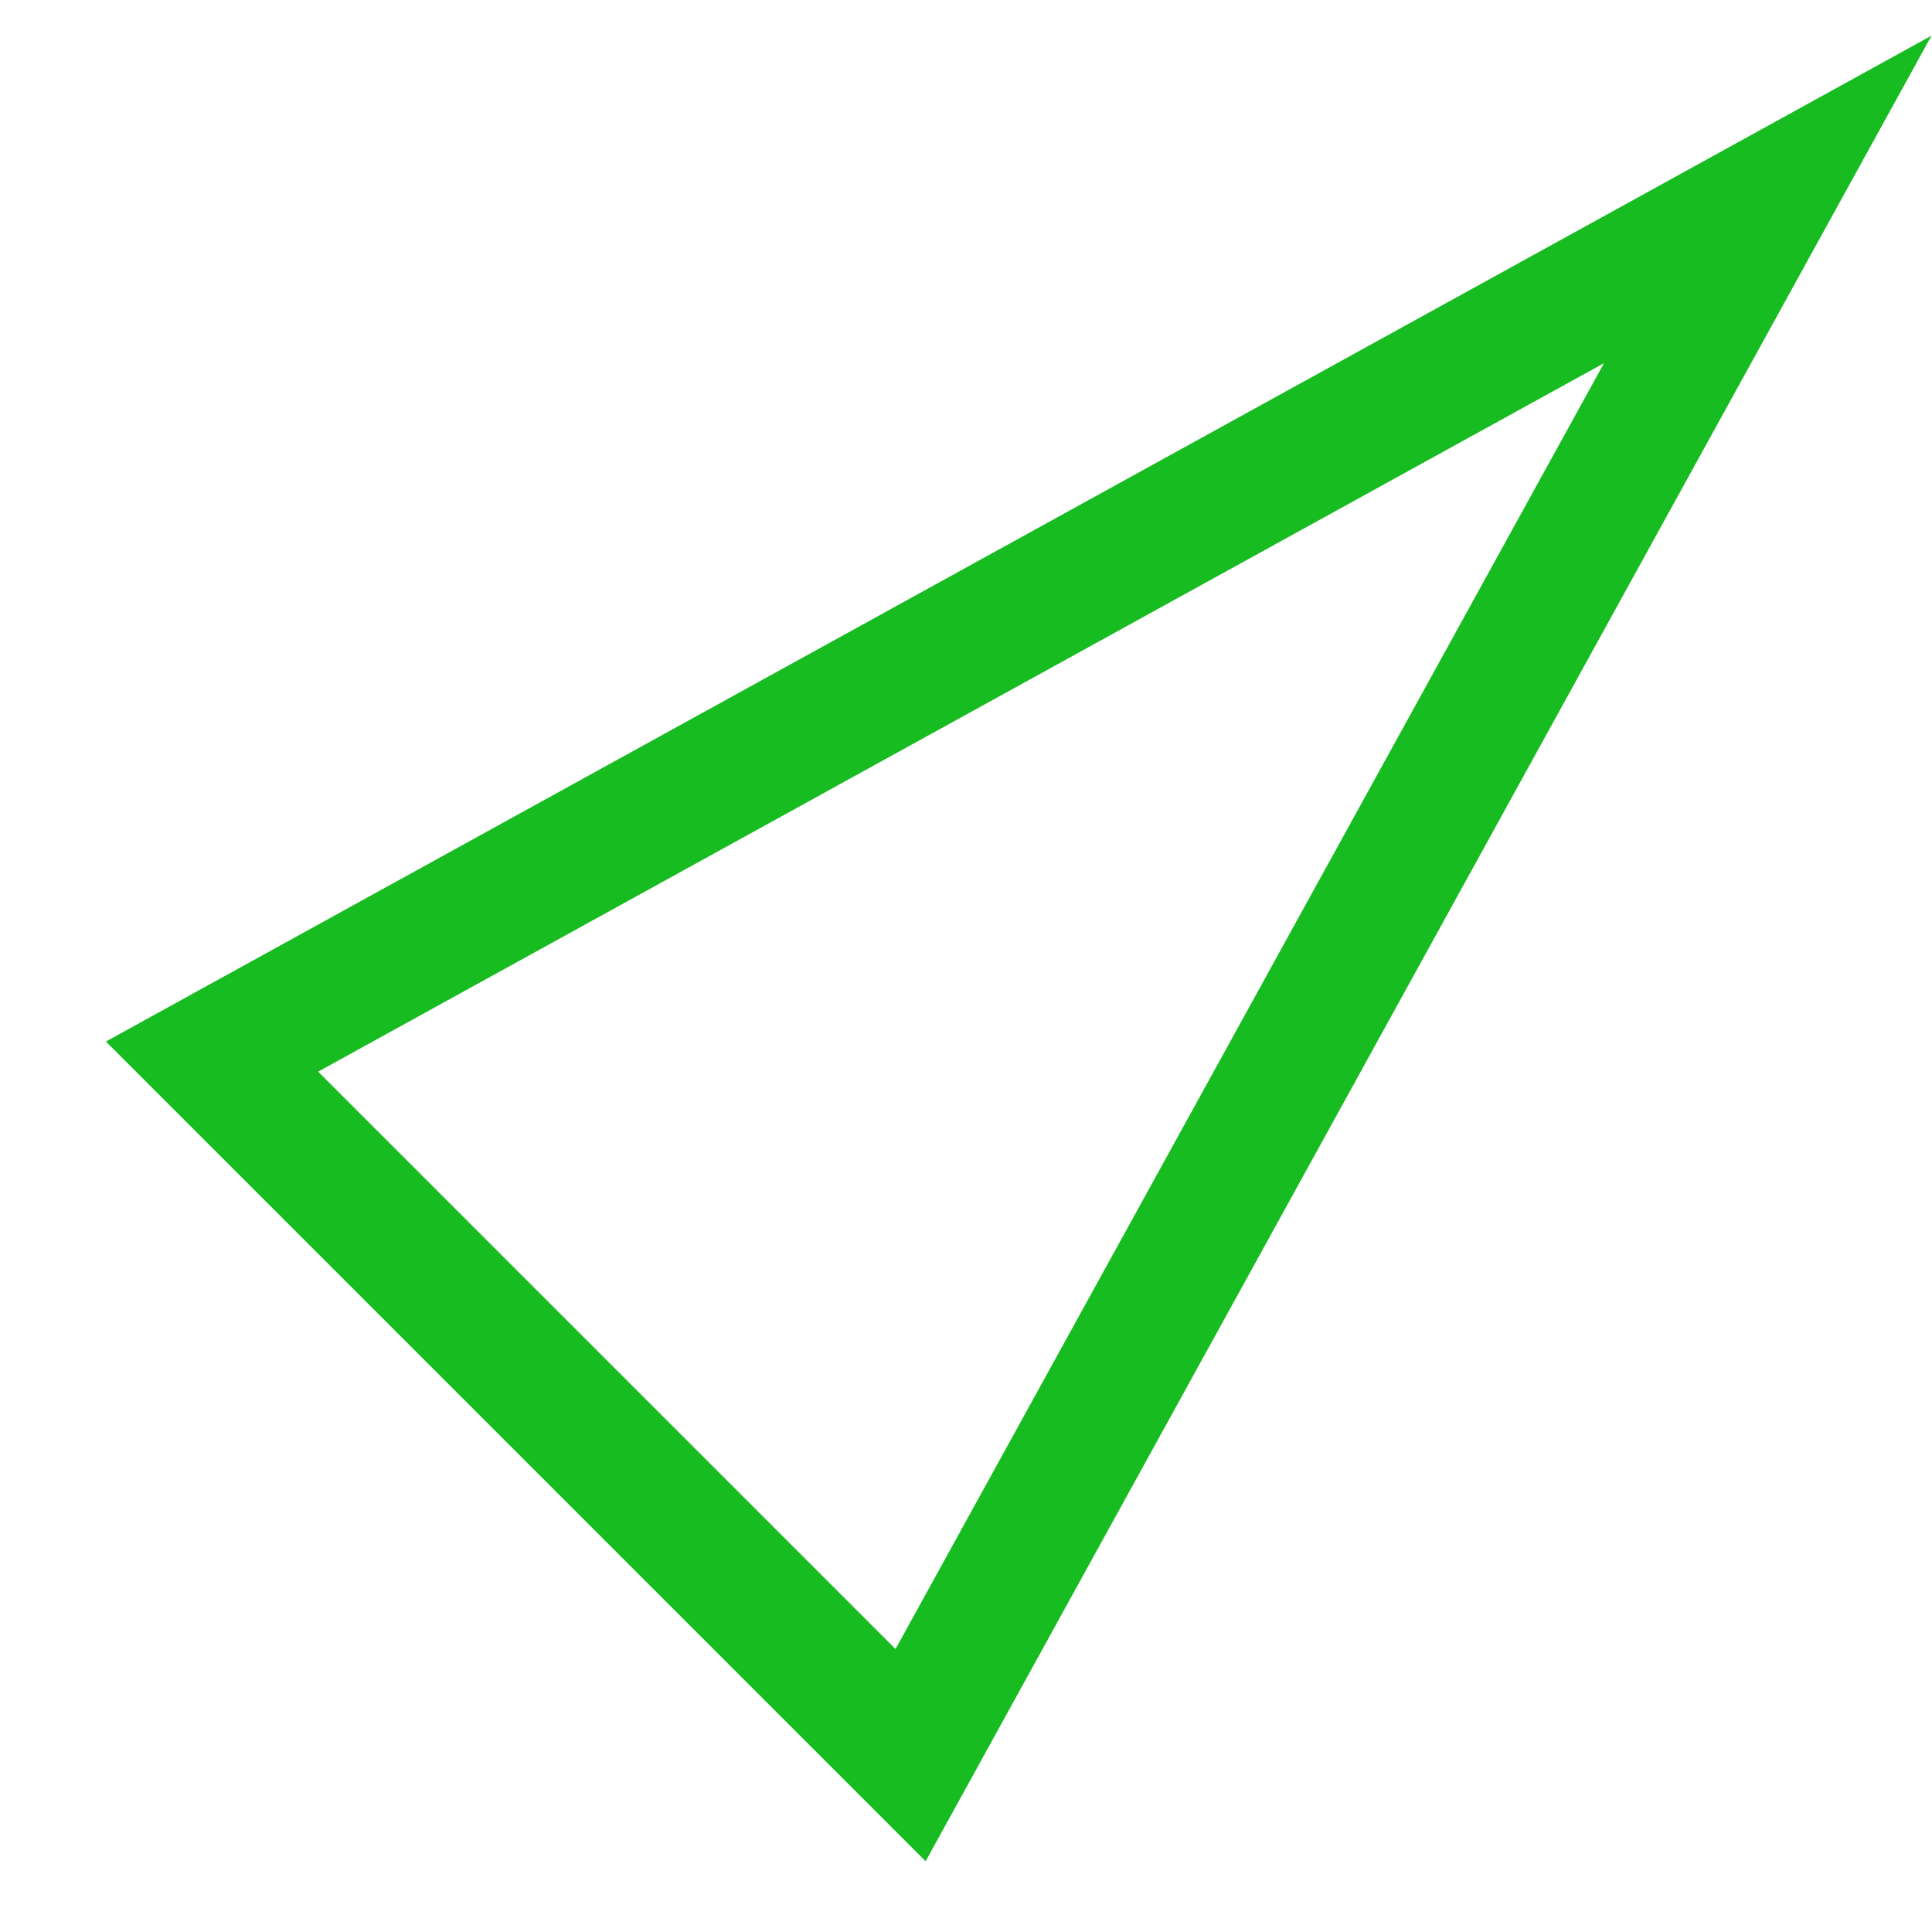 <?xml version="1.0" encoding="UTF-8"?>
<svg width="15px" height="15px" viewBox="0 0 15 15" version="1.1" xmlns="http://www.w3.org/2000/svg" xmlns:xlink="http://www.w3.org/1999/xlink">
    <!-- Generator: Sketch 50.2 (55047) - http://www.bohemiancoding.com/sketch -->
    <title>kongzai</title>
    <desc>Created with Sketch.</desc>
    <defs></defs>
    <g id="7/19" stroke="none" stroke-width="1" fill="none" fill-rule="evenodd">
        <path d="M9.5,-0.202 L5.665,13.045 L13.335,13.045 L9.5,-0.202 Z" id="kongzai" stroke="#17BC20" transform="translate(9.5, 5.773) rotate(45) translate(-9.5, -5.773) "></path>
    </g>
</svg>